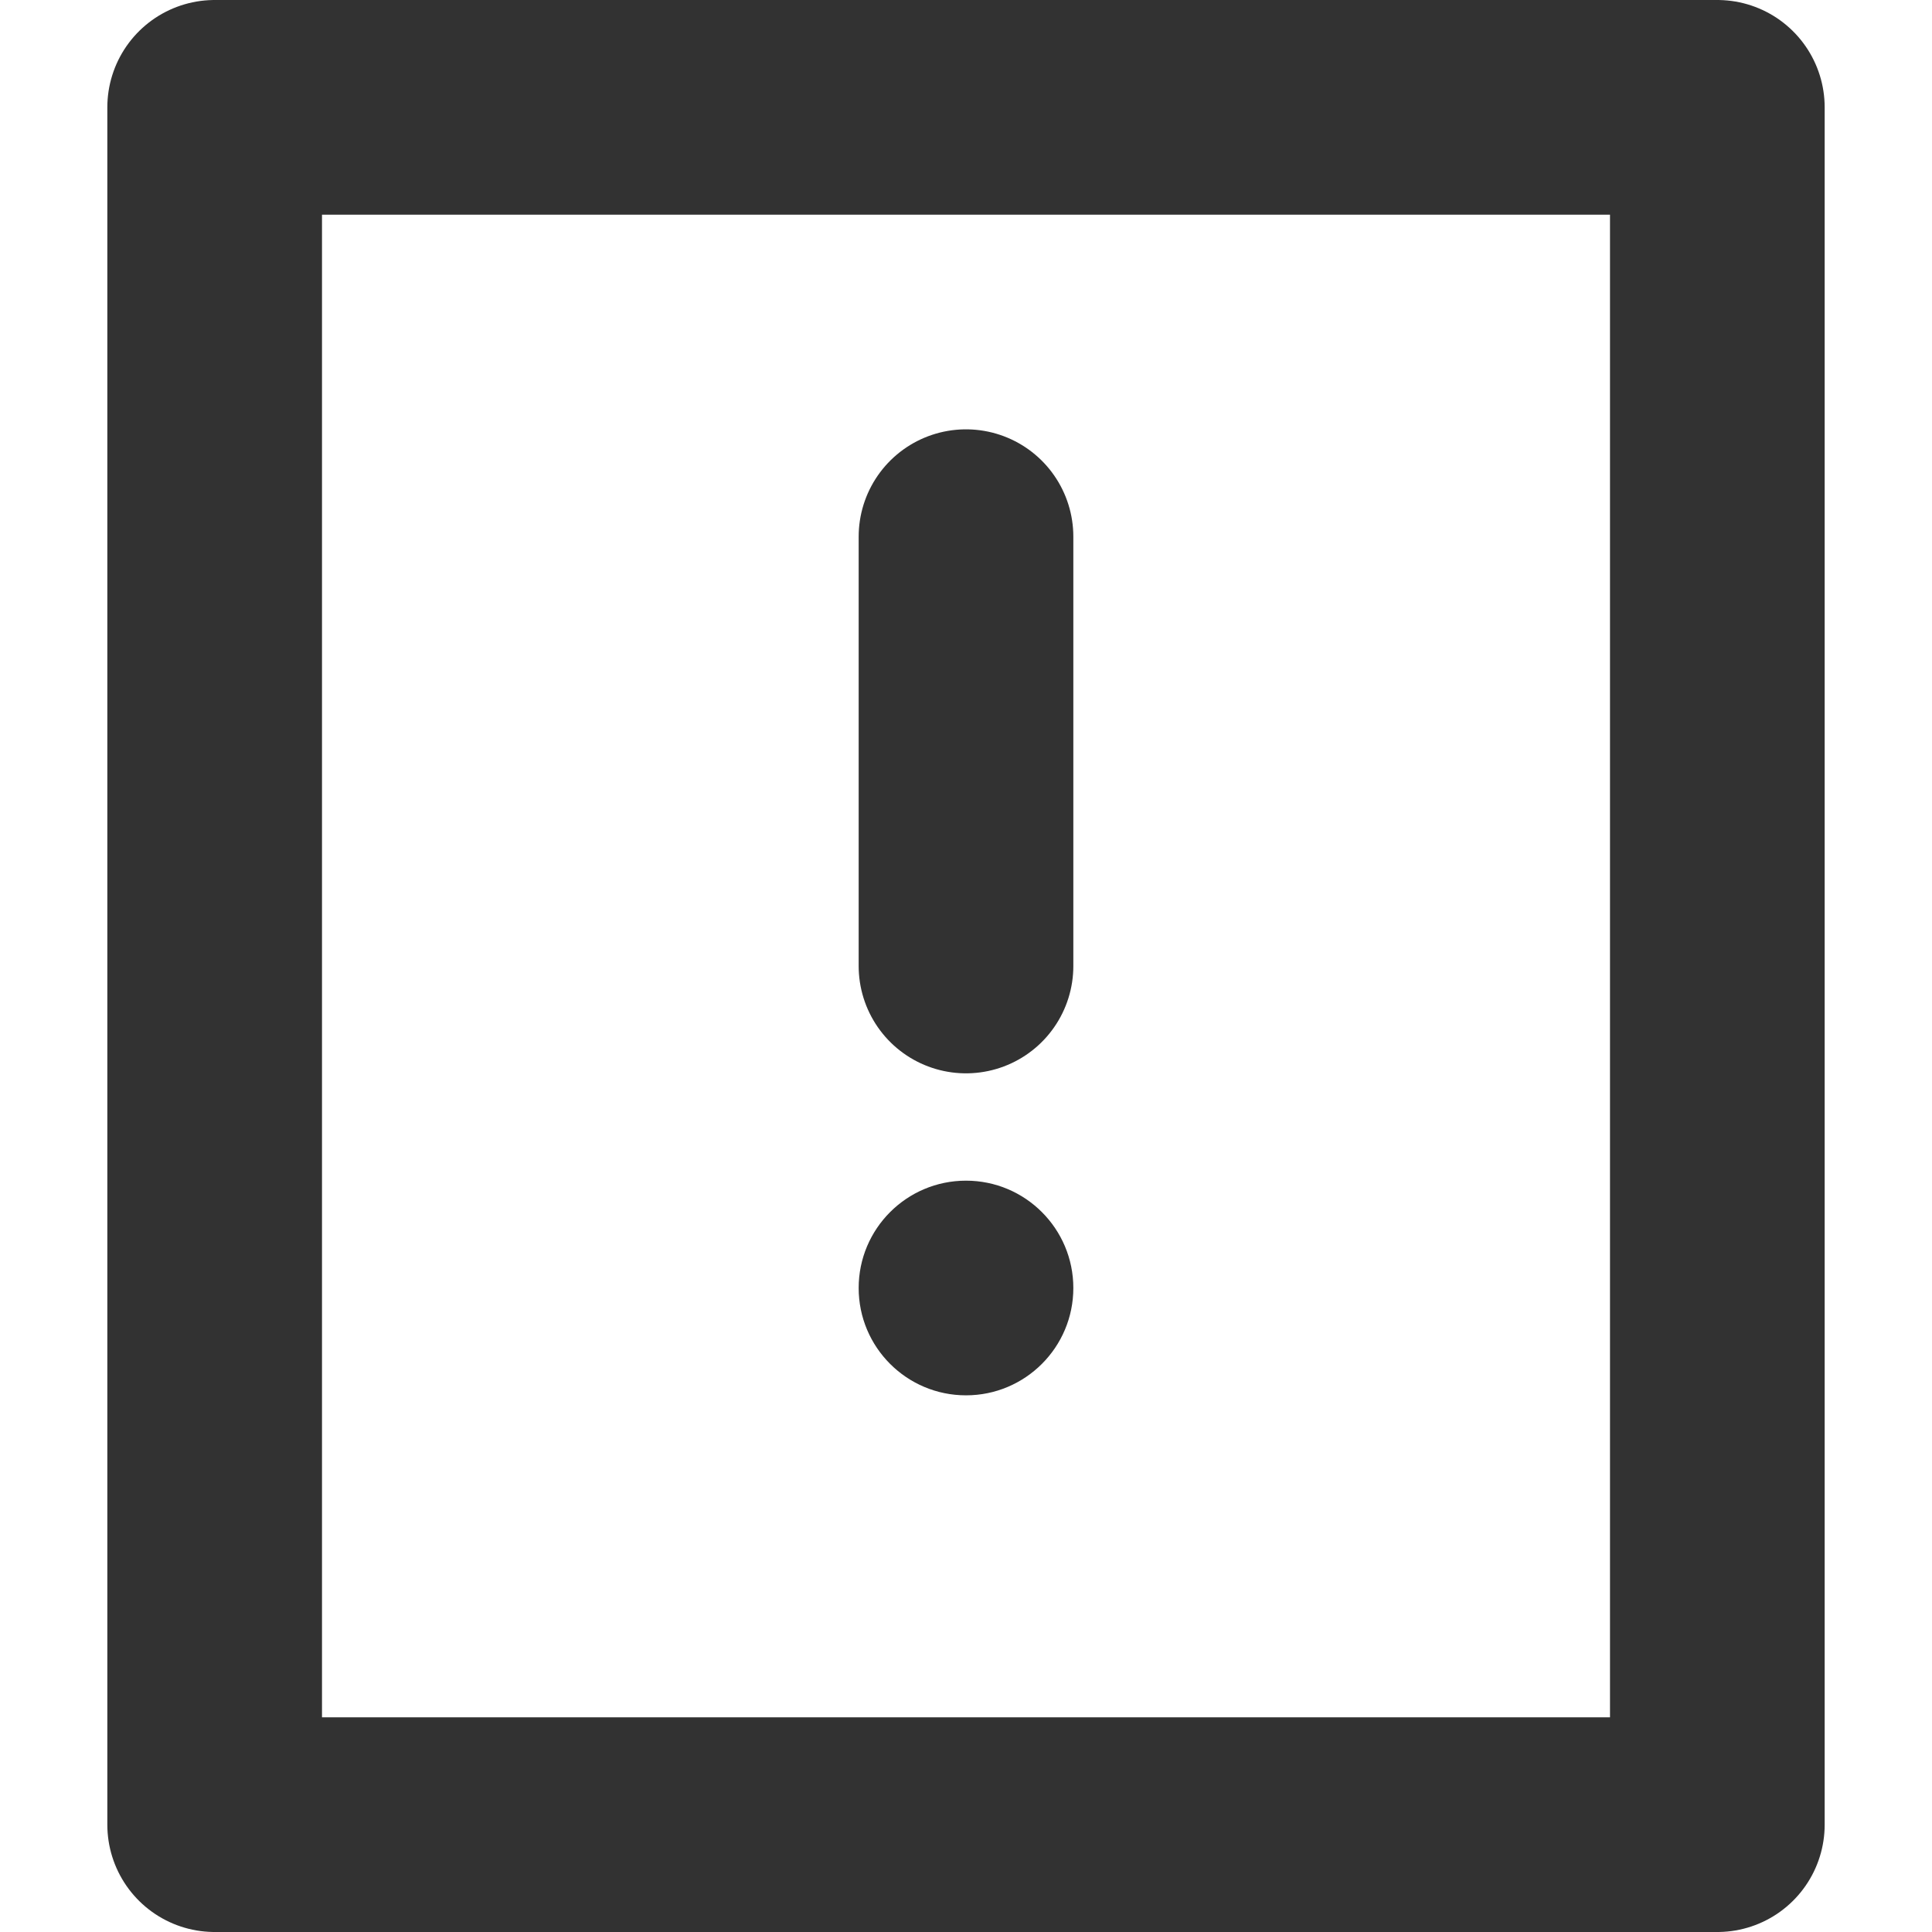 <svg id="Слой_1" data-name="Слой 1" xmlns="http://www.w3.org/2000/svg" viewBox="0 0 18 18"><defs><style>.cls-1{fill:none;stroke:#323232;stroke-linecap:round;stroke-linejoin:round;stroke-width:2px;}.cls-2{fill:#323232;}</style></defs><title>memo</title><rect class="cls-1" x="2" y="1" width="14" height="16"/><line class="cls-1" x1="9" y1="9" x2="9" y2="5"/><circle class="cls-2" cx="9" cy="12" r="1"/></svg>